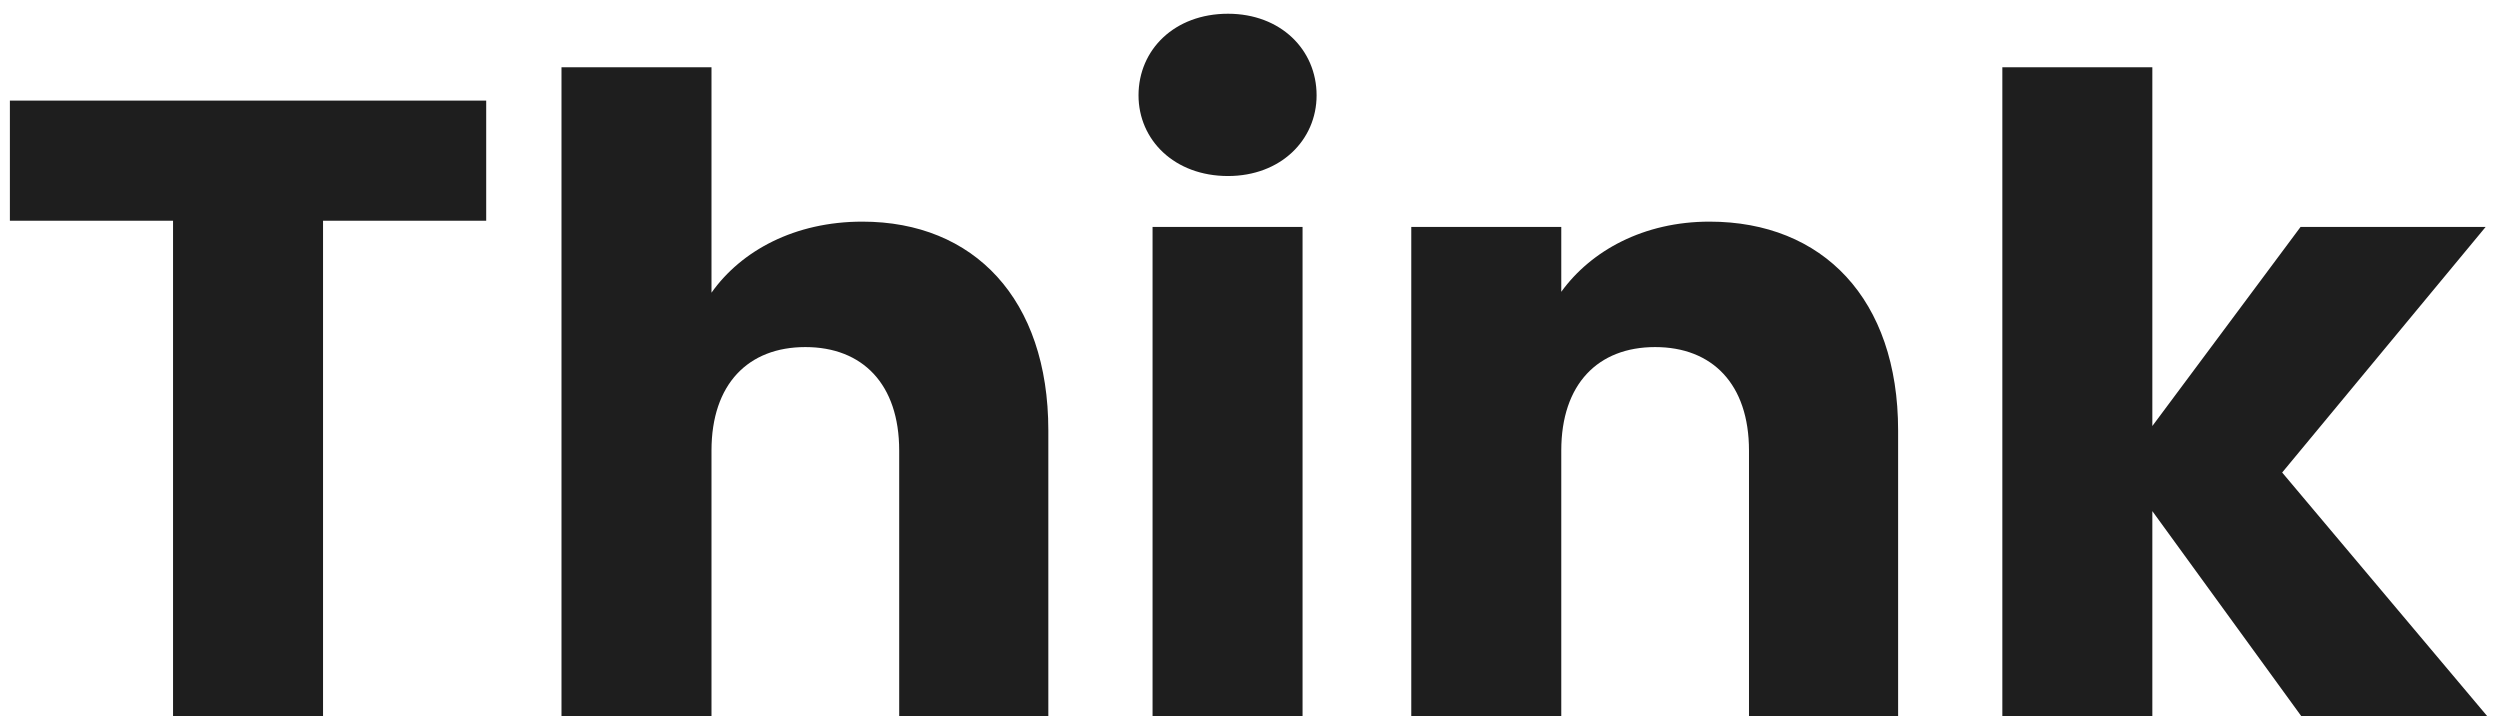 <svg width="171" height="49" viewBox="0 0 171 49" fill="none" xmlns="http://www.w3.org/2000/svg">
<path d="M0.676 15.1H11.836V49H22.096V15.1H33.256V6.88H0.676V15.1ZM38.406 49H48.666V30.82C48.666 26.26 51.185 23.74 55.086 23.74C58.986 23.74 61.505 26.26 61.505 30.82V49H71.706V29.44C71.706 20.44 66.606 15.16 58.986 15.16C54.365 15.16 50.706 17.14 48.666 20.02V4.6H38.406V49ZM78.835 49H89.095V15.52H78.835V49ZM83.995 12.04C87.595 12.04 90.055 9.58 90.055 6.52C90.055 3.4 87.595 0.94 83.995 0.94C80.335 0.94 77.875 3.4 77.875 6.52C77.875 9.58 80.335 12.04 83.995 12.04ZM119.631 49H129.831V29.44C129.831 20.44 124.671 15.16 116.931 15.16C112.431 15.16 108.831 17.14 106.791 19.96V15.52H96.531V49H106.791V30.82C106.791 26.26 109.311 23.74 113.211 23.74C117.111 23.74 119.631 26.26 119.631 30.82V49ZM136.96 49H147.22V34.96L157.42 49H170.14L156.1 32.32L170.02 15.52H157.36L147.22 29.14V4.6H136.96V49Z" fill="#1E1E1E"/>
</svg>
